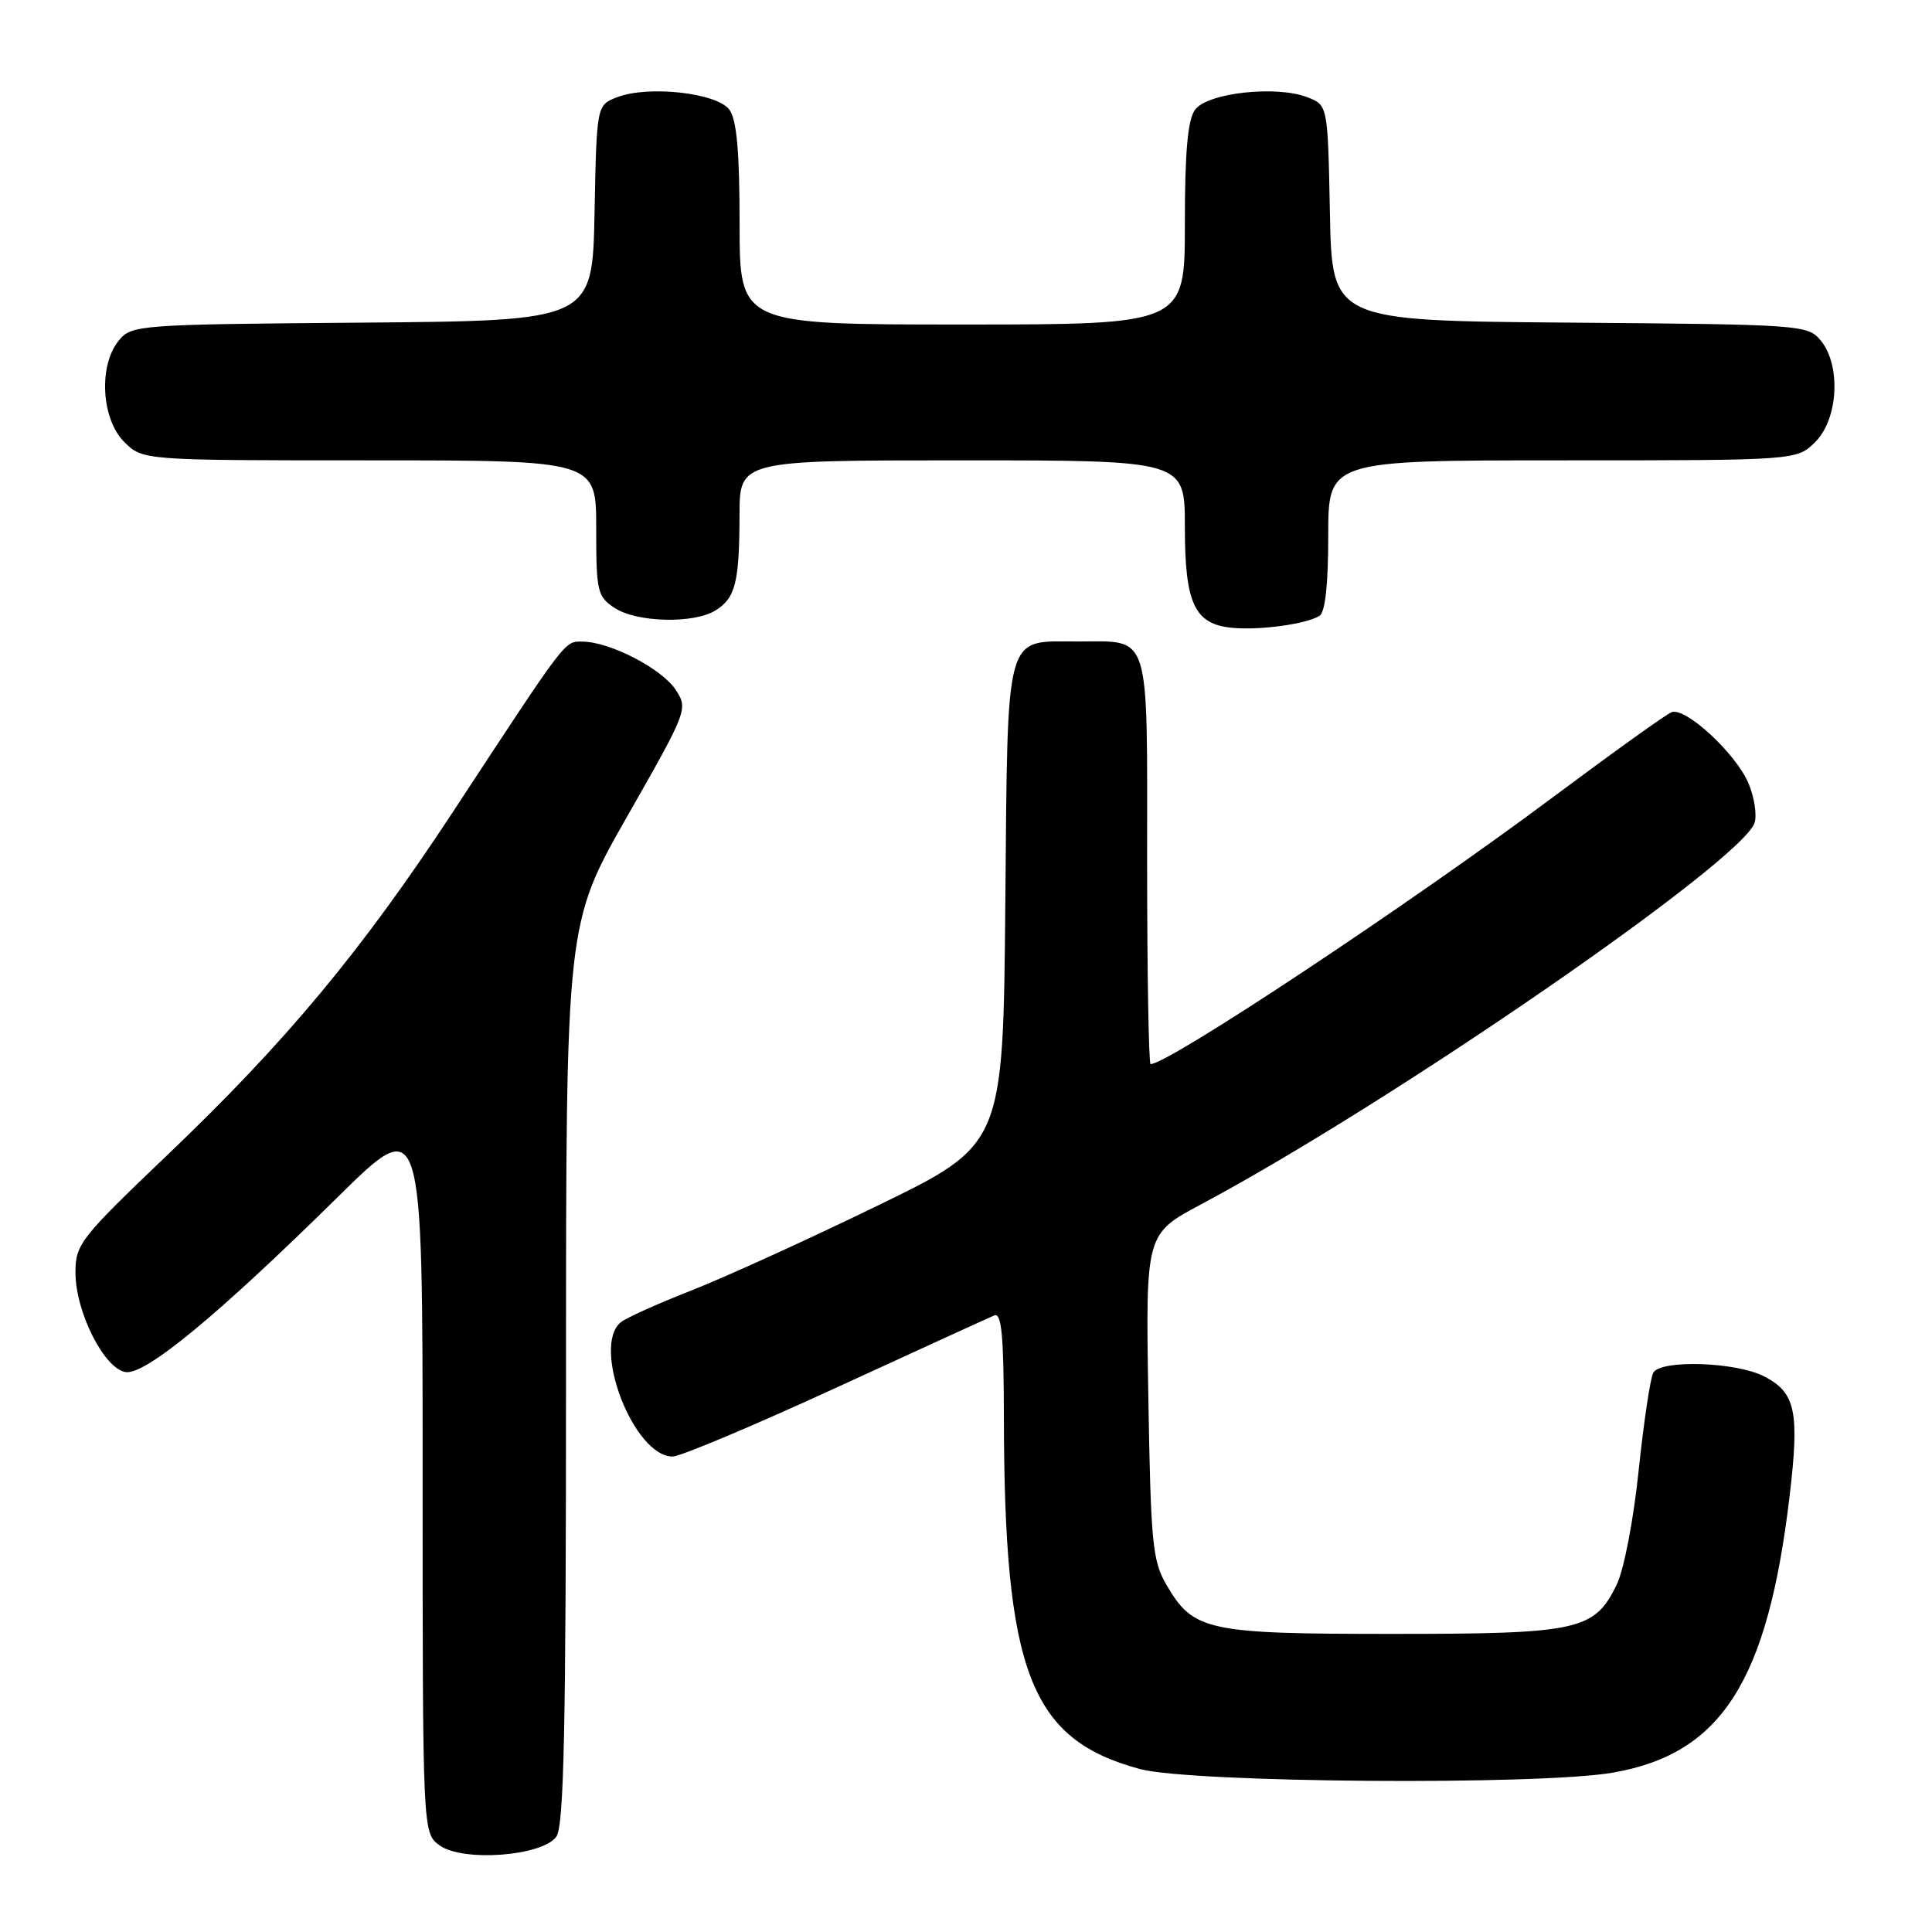 <?xml version="1.0" encoding="UTF-8" standalone="no"?>
<!DOCTYPE svg PUBLIC "-//W3C//DTD SVG 1.1//EN" "http://www.w3.org/Graphics/SVG/1.1/DTD/svg11.dtd" >
<svg xmlns="http://www.w3.org/2000/svg" xmlns:xlink="http://www.w3.org/1999/xlink" version="1.1" viewBox="0 0 256 256">
 <g >
 <path fill="currentColor"
d=" M 73.71 243.38 C 74.73 241.99 75.00 229.16 75.00 182.01 C 75.00 122.41 75.00 122.41 83.10 108.19 C 91.10 94.15 91.19 93.93 89.53 91.40 C 87.70 88.61 80.86 85.06 77.24 85.02 C 74.76 85.00 75.35 84.22 60.07 107.50 C 47.92 126.00 37.89 138.06 22.14 153.08 C 10.62 164.08 10.00 164.87 10.00 168.62 C 10.00 173.84 13.82 181.40 16.66 181.81 C 19.29 182.18 28.81 174.33 44.75 158.62 C 56.00 147.53 56.00 147.53 56.00 195.21 C 56.00 242.89 56.00 242.89 58.25 244.52 C 61.30 246.74 71.82 245.96 73.71 243.38 Z  M 213.74 234.88 C 228.10 232.38 234.22 222.80 237.13 198.26 C 238.46 187.01 237.93 184.53 233.76 182.38 C 230.07 180.47 220.16 180.13 219.08 181.87 C 218.69 182.51 217.82 188.31 217.14 194.76 C 216.45 201.42 215.18 208.02 214.21 210.00 C 211.26 216.05 209.18 216.50 184.50 216.50 C 159.91 216.50 158.13 216.11 154.56 210.00 C 152.71 206.83 152.48 204.47 152.16 185.00 C 151.80 163.50 151.80 163.50 159.15 159.58 C 184.39 146.11 230.90 114.05 232.49 109.02 C 232.82 107.99 232.46 105.64 231.69 103.81 C 230.04 99.86 223.34 93.66 221.49 94.37 C 220.78 94.64 213.75 99.68 205.87 105.56 C 187.01 119.65 154.83 141.00 152.46 141.00 C 152.21 141.00 152.00 128.87 152.00 114.04 C 152.00 83.21 152.57 85.00 142.76 85.00 C 133.04 85.00 133.54 83.17 133.21 119.76 C 132.92 151.68 132.92 151.68 116.21 159.79 C 107.02 164.26 95.90 169.32 91.50 171.04 C 87.10 172.76 82.94 174.64 82.25 175.21 C 78.35 178.44 83.98 193.00 89.13 193.00 C 90.13 193.00 99.85 188.91 110.73 183.91 C 121.60 178.91 131.06 174.59 131.75 174.30 C 132.71 173.90 133.00 176.95 133.02 187.64 C 133.06 221.58 136.50 230.49 151.06 234.41 C 157.86 236.23 203.97 236.59 213.74 234.88 Z  M 174.83 81.61 C 175.60 81.13 176.00 77.47 176.00 70.94 C 176.00 61.00 176.00 61.00 207.05 61.00 C 238.09 61.00 238.09 61.00 240.55 58.55 C 243.59 55.50 243.96 48.39 241.25 45.11 C 239.54 43.05 238.70 42.99 208.00 42.75 C 176.50 42.50 176.50 42.50 176.22 28.21 C 175.94 13.93 175.94 13.93 173.22 12.88 C 169.11 11.29 159.98 12.30 158.35 14.54 C 157.38 15.87 157.00 20.10 157.00 29.69 C 157.00 43.00 157.00 43.00 127.50 43.00 C 98.00 43.00 98.00 43.00 98.00 29.69 C 98.00 20.10 97.62 15.87 96.65 14.54 C 95.02 12.30 85.89 11.29 81.78 12.88 C 79.06 13.93 79.06 13.93 78.78 28.21 C 78.50 42.50 78.50 42.50 48.00 42.75 C 18.32 42.99 17.45 43.05 15.75 45.11 C 13.04 48.39 13.41 55.50 16.45 58.55 C 18.91 61.00 18.91 61.00 48.95 61.00 C 79.00 61.00 79.00 61.00 79.00 69.98 C 79.00 78.40 79.15 79.05 81.45 80.56 C 84.39 82.49 91.95 82.67 94.82 80.88 C 97.45 79.24 97.97 77.16 97.99 68.25 C 98.00 61.00 98.00 61.00 127.50 61.00 C 157.00 61.00 157.00 61.00 157.00 69.78 C 157.00 79.99 158.27 82.71 163.26 83.19 C 166.91 83.54 173.06 82.70 174.83 81.61 Z "/>
</g>
</svg>